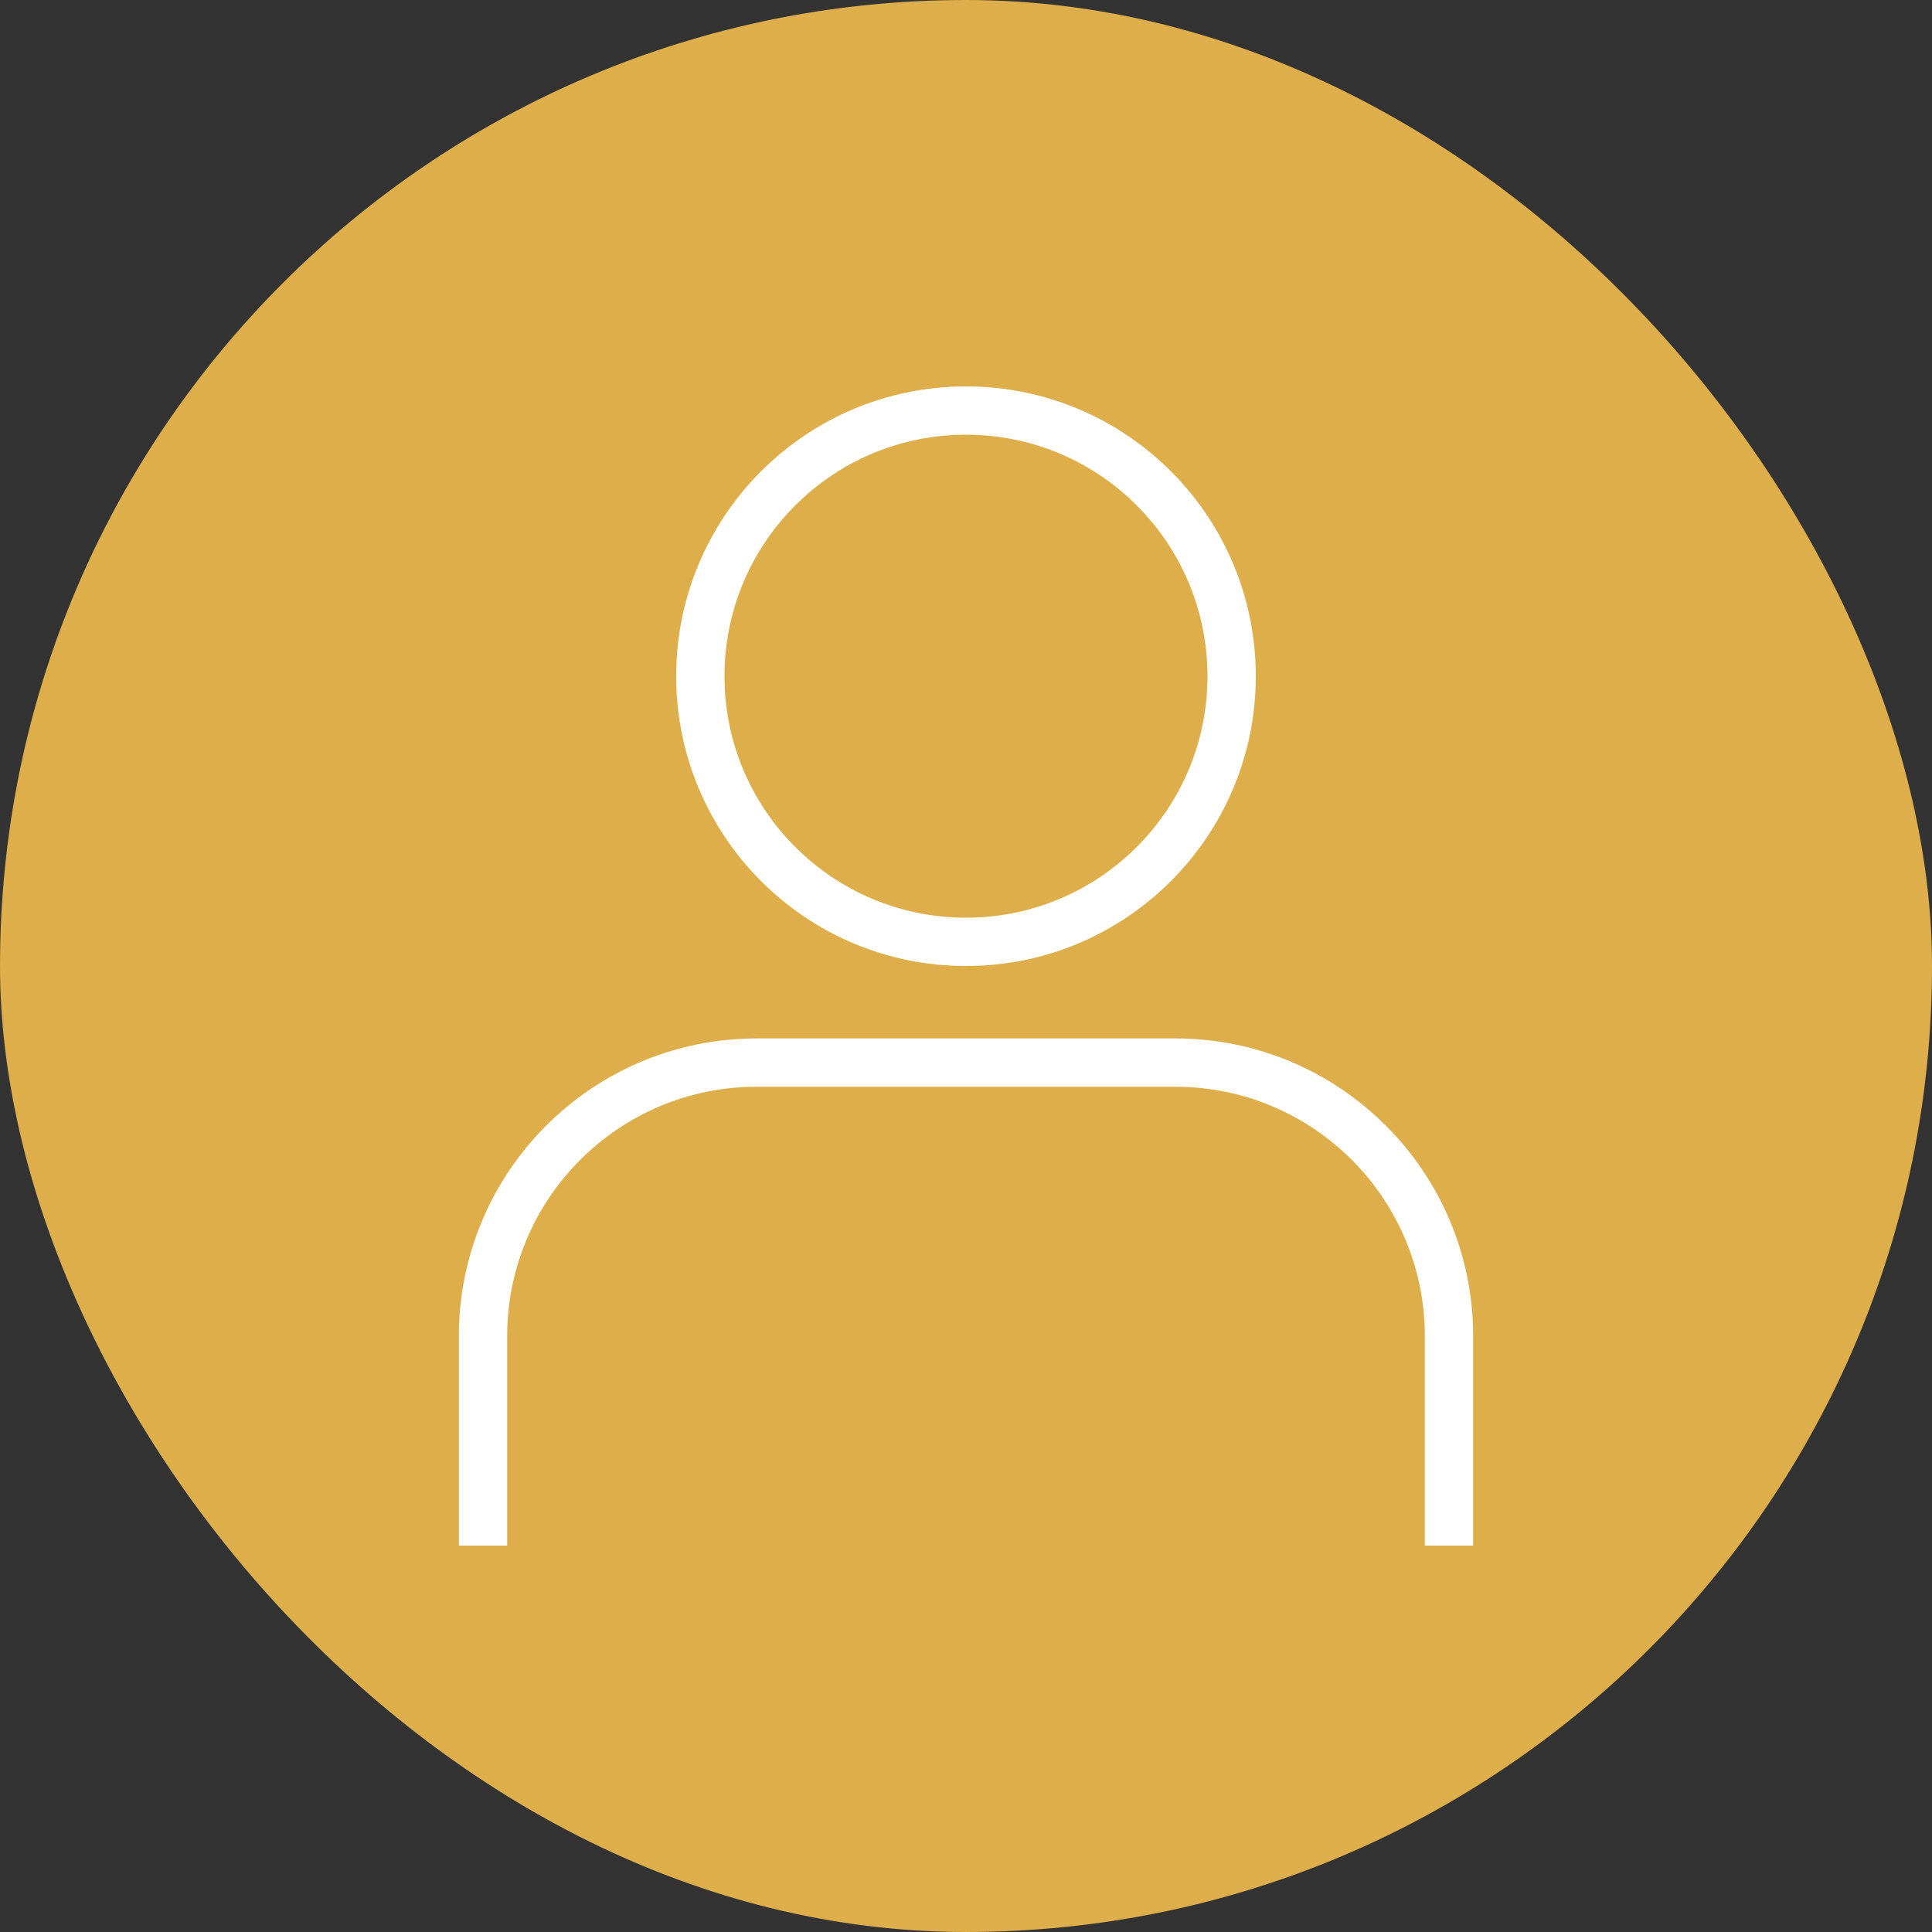 <svg width="120" height="120" viewBox="0 0 120 120" fill="none" xmlns="http://www.w3.org/2000/svg">
<rect x="0" y="0" width="120" height="120" fill="#333333" stroke="none"/>
<rect width="120" height="120" rx="60" fill="#DDAE4A"/>
<path fill-rule="evenodd" clip-rule="evenodd" d="M59.999 57C51.715 57 44.999 50.284 44.999 42C44.999 33.716 51.715 27 59.999 27C68.283 27 74.999 33.716 74.999 42C74.999 50.284 68.283 57 59.999 57ZM41.999 42C41.999 32.059 50.058 24 59.999 24C69.94 24 77.999 32.059 77.999 42C77.999 51.941 69.94 60 59.999 60C50.058 60 41.999 51.941 41.999 42ZM31.5 83C31.5 74.44 38.44 67.5 47 67.5H73C81.56 67.5 88.5 74.44 88.5 83V96H91.5V83C91.5 72.783 83.217 64.5 73 64.5H47C36.783 64.5 28.5 72.783 28.5 83V96H31.5V83Z" fill="white"/>
</svg>
